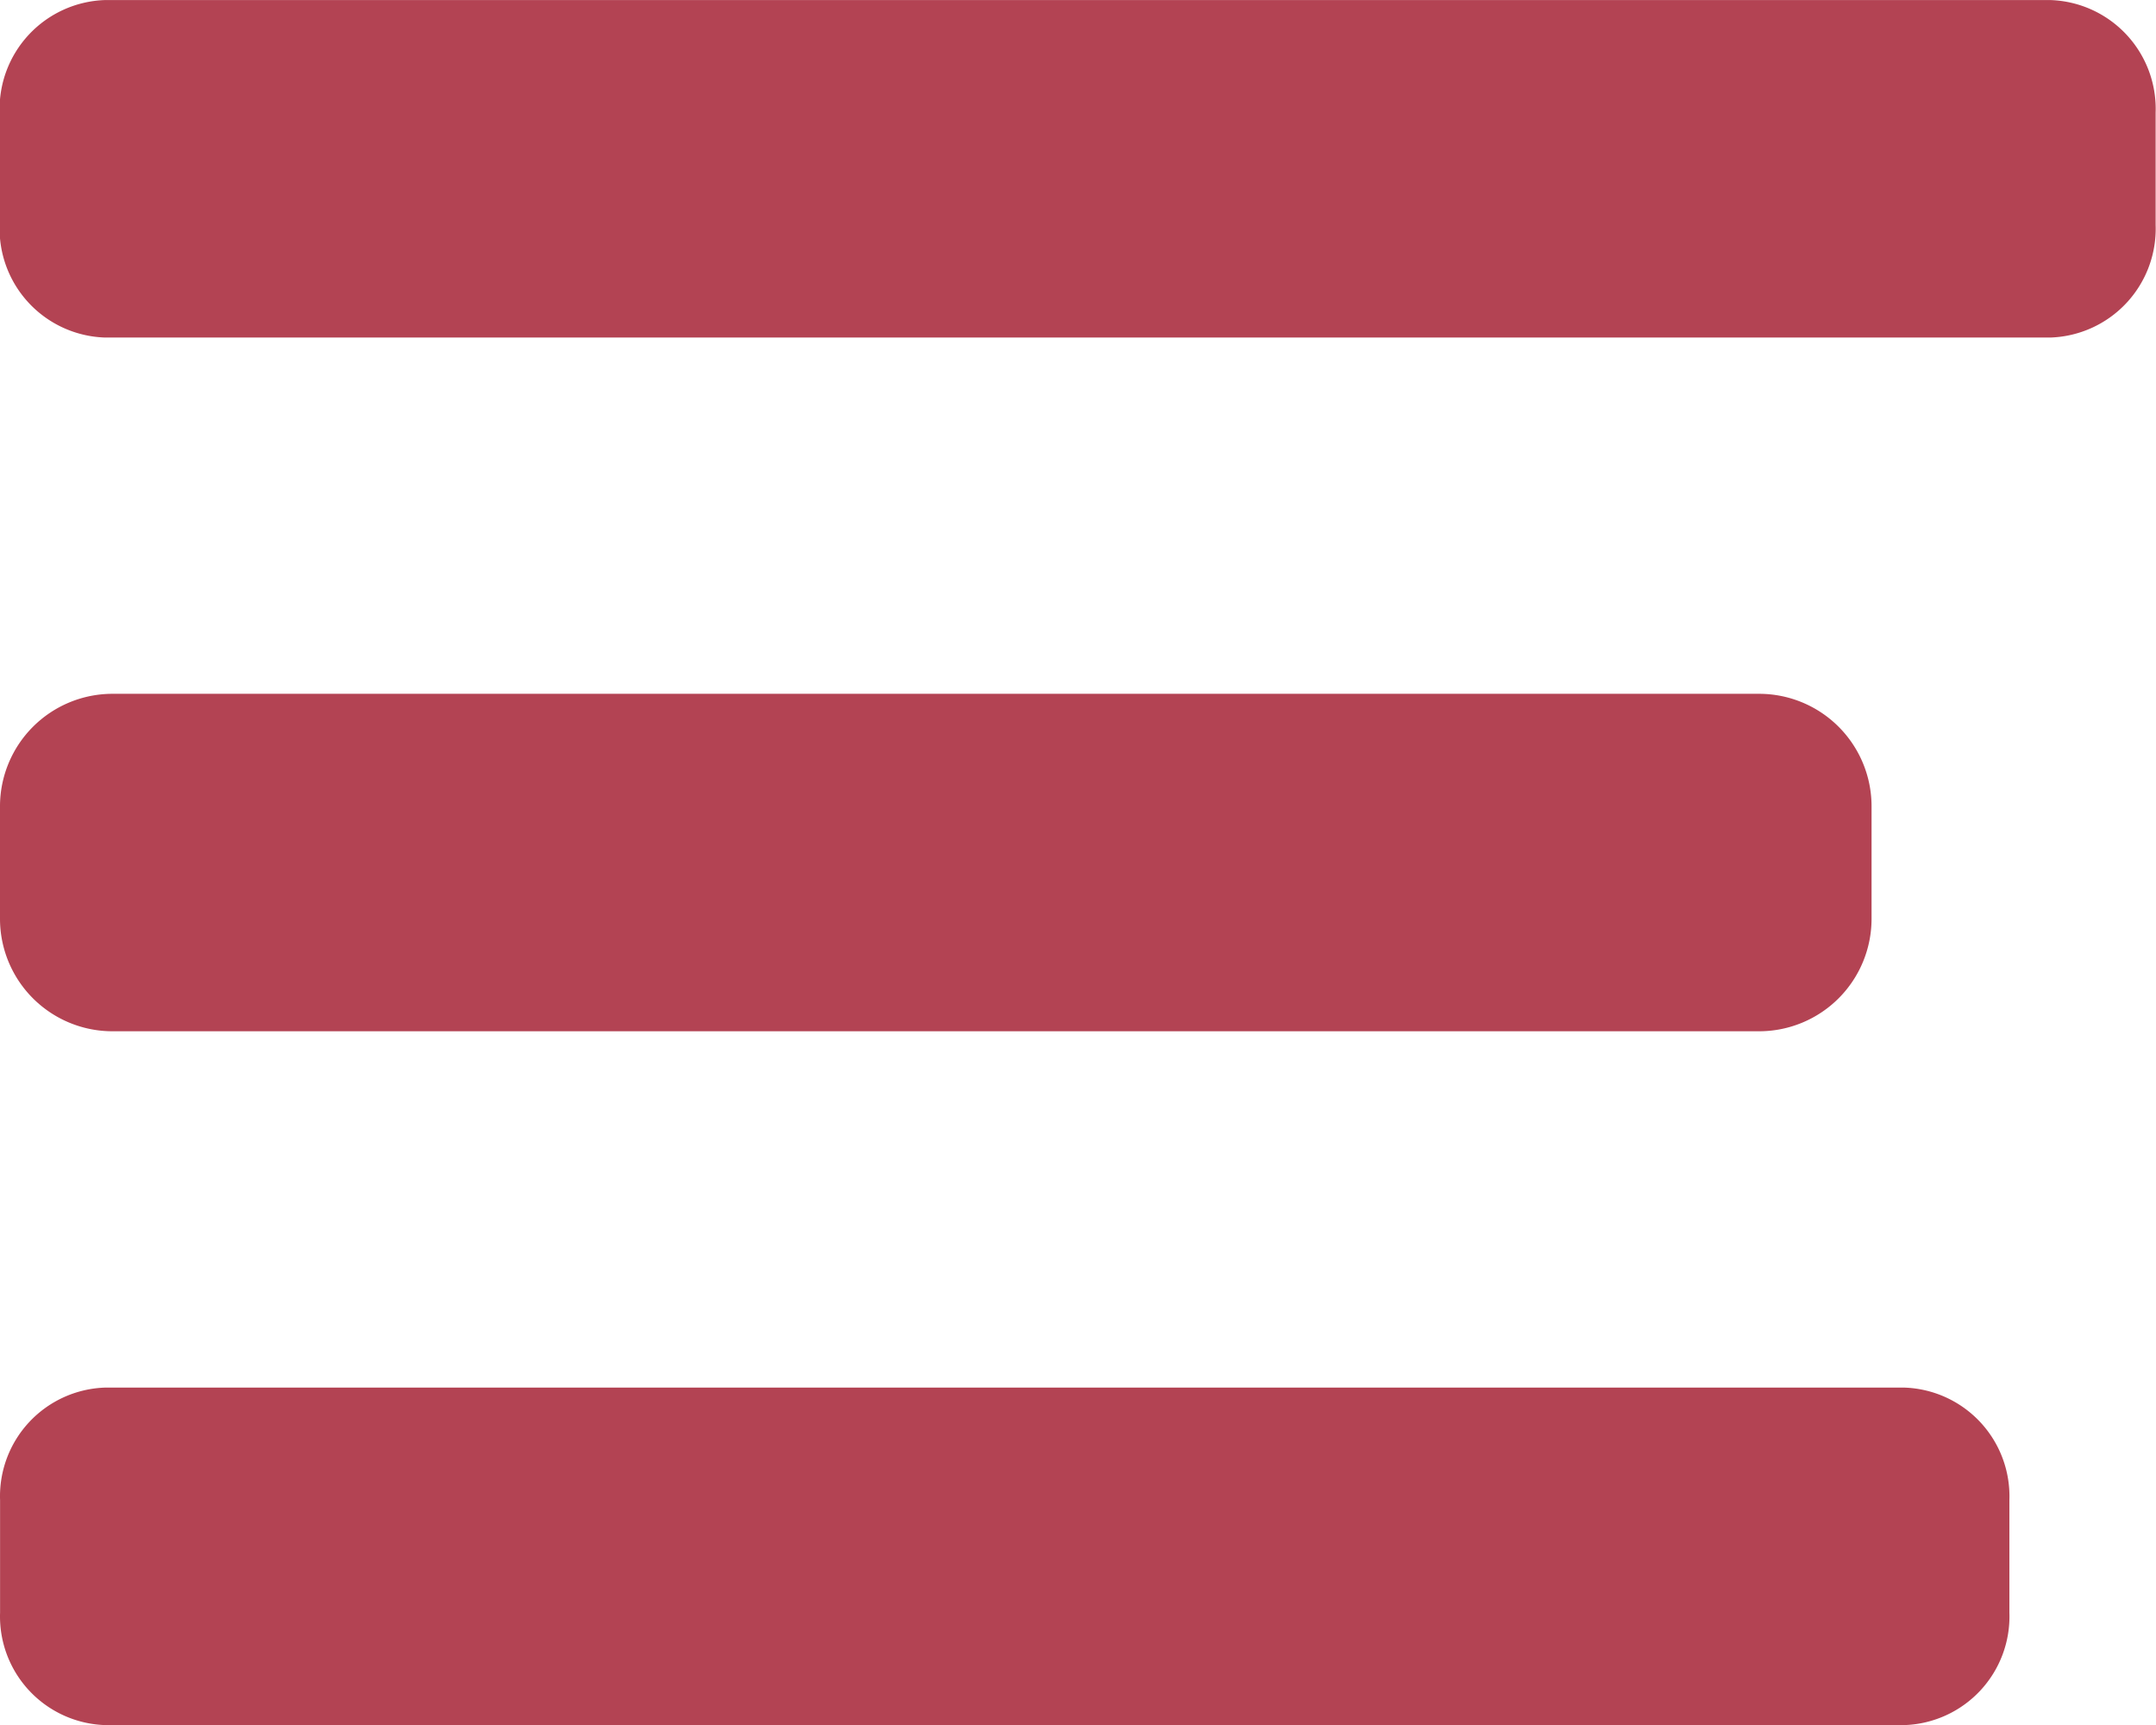 <svg xmlns="http://www.w3.org/2000/svg" width="30" height="24" viewBox="0 0 30 24">
  <g id="Grupo_7678" data-name="Grupo 7678" transform="translate(-255 -96)">
    <g id="Grupo_5589" data-name="Grupo 5589" transform="translate(255 96)">
      <path id="Caminho_1355" data-name="Caminho 1355" d="M3766.7,2714.108h-27.081a1.515,1.515,0,0,1-1.46-1.565v-1.565a1.516,1.516,0,0,1,1.46-1.565H3766.7a1.515,1.515,0,0,1,1.459,1.565v1.565A1.515,1.515,0,0,1,3766.7,2714.108Z" transform="translate(-3738.164 -2709.412)" fill="#B34353"/>
      <path id="Caminho_1356" data-name="Caminho 1356" d="M3762.641,2723.358h-22.912a1.565,1.565,0,0,1-1.565-1.565v-1.565a1.566,1.566,0,0,1,1.565-1.565h22.912a1.565,1.565,0,0,1,1.565,1.565v1.565A1.565,1.565,0,0,1,3762.641,2723.358Z" transform="translate(-3738.164 -2709.01)" fill="#B34353"/>
      <path id="Caminho_1357" data-name="Caminho 1357" d="M3764.671,2732.608h-25.054a1.512,1.512,0,0,1-1.452-1.565v-1.565a1.512,1.512,0,0,1,1.452-1.565h25.054a1.513,1.513,0,0,1,1.453,1.565v1.565A1.512,1.512,0,0,1,3764.671,2732.608Z" transform="translate(-3738.164 -2708.607)" fill="#B34353"/>
    </g>
  </g>
</svg>
